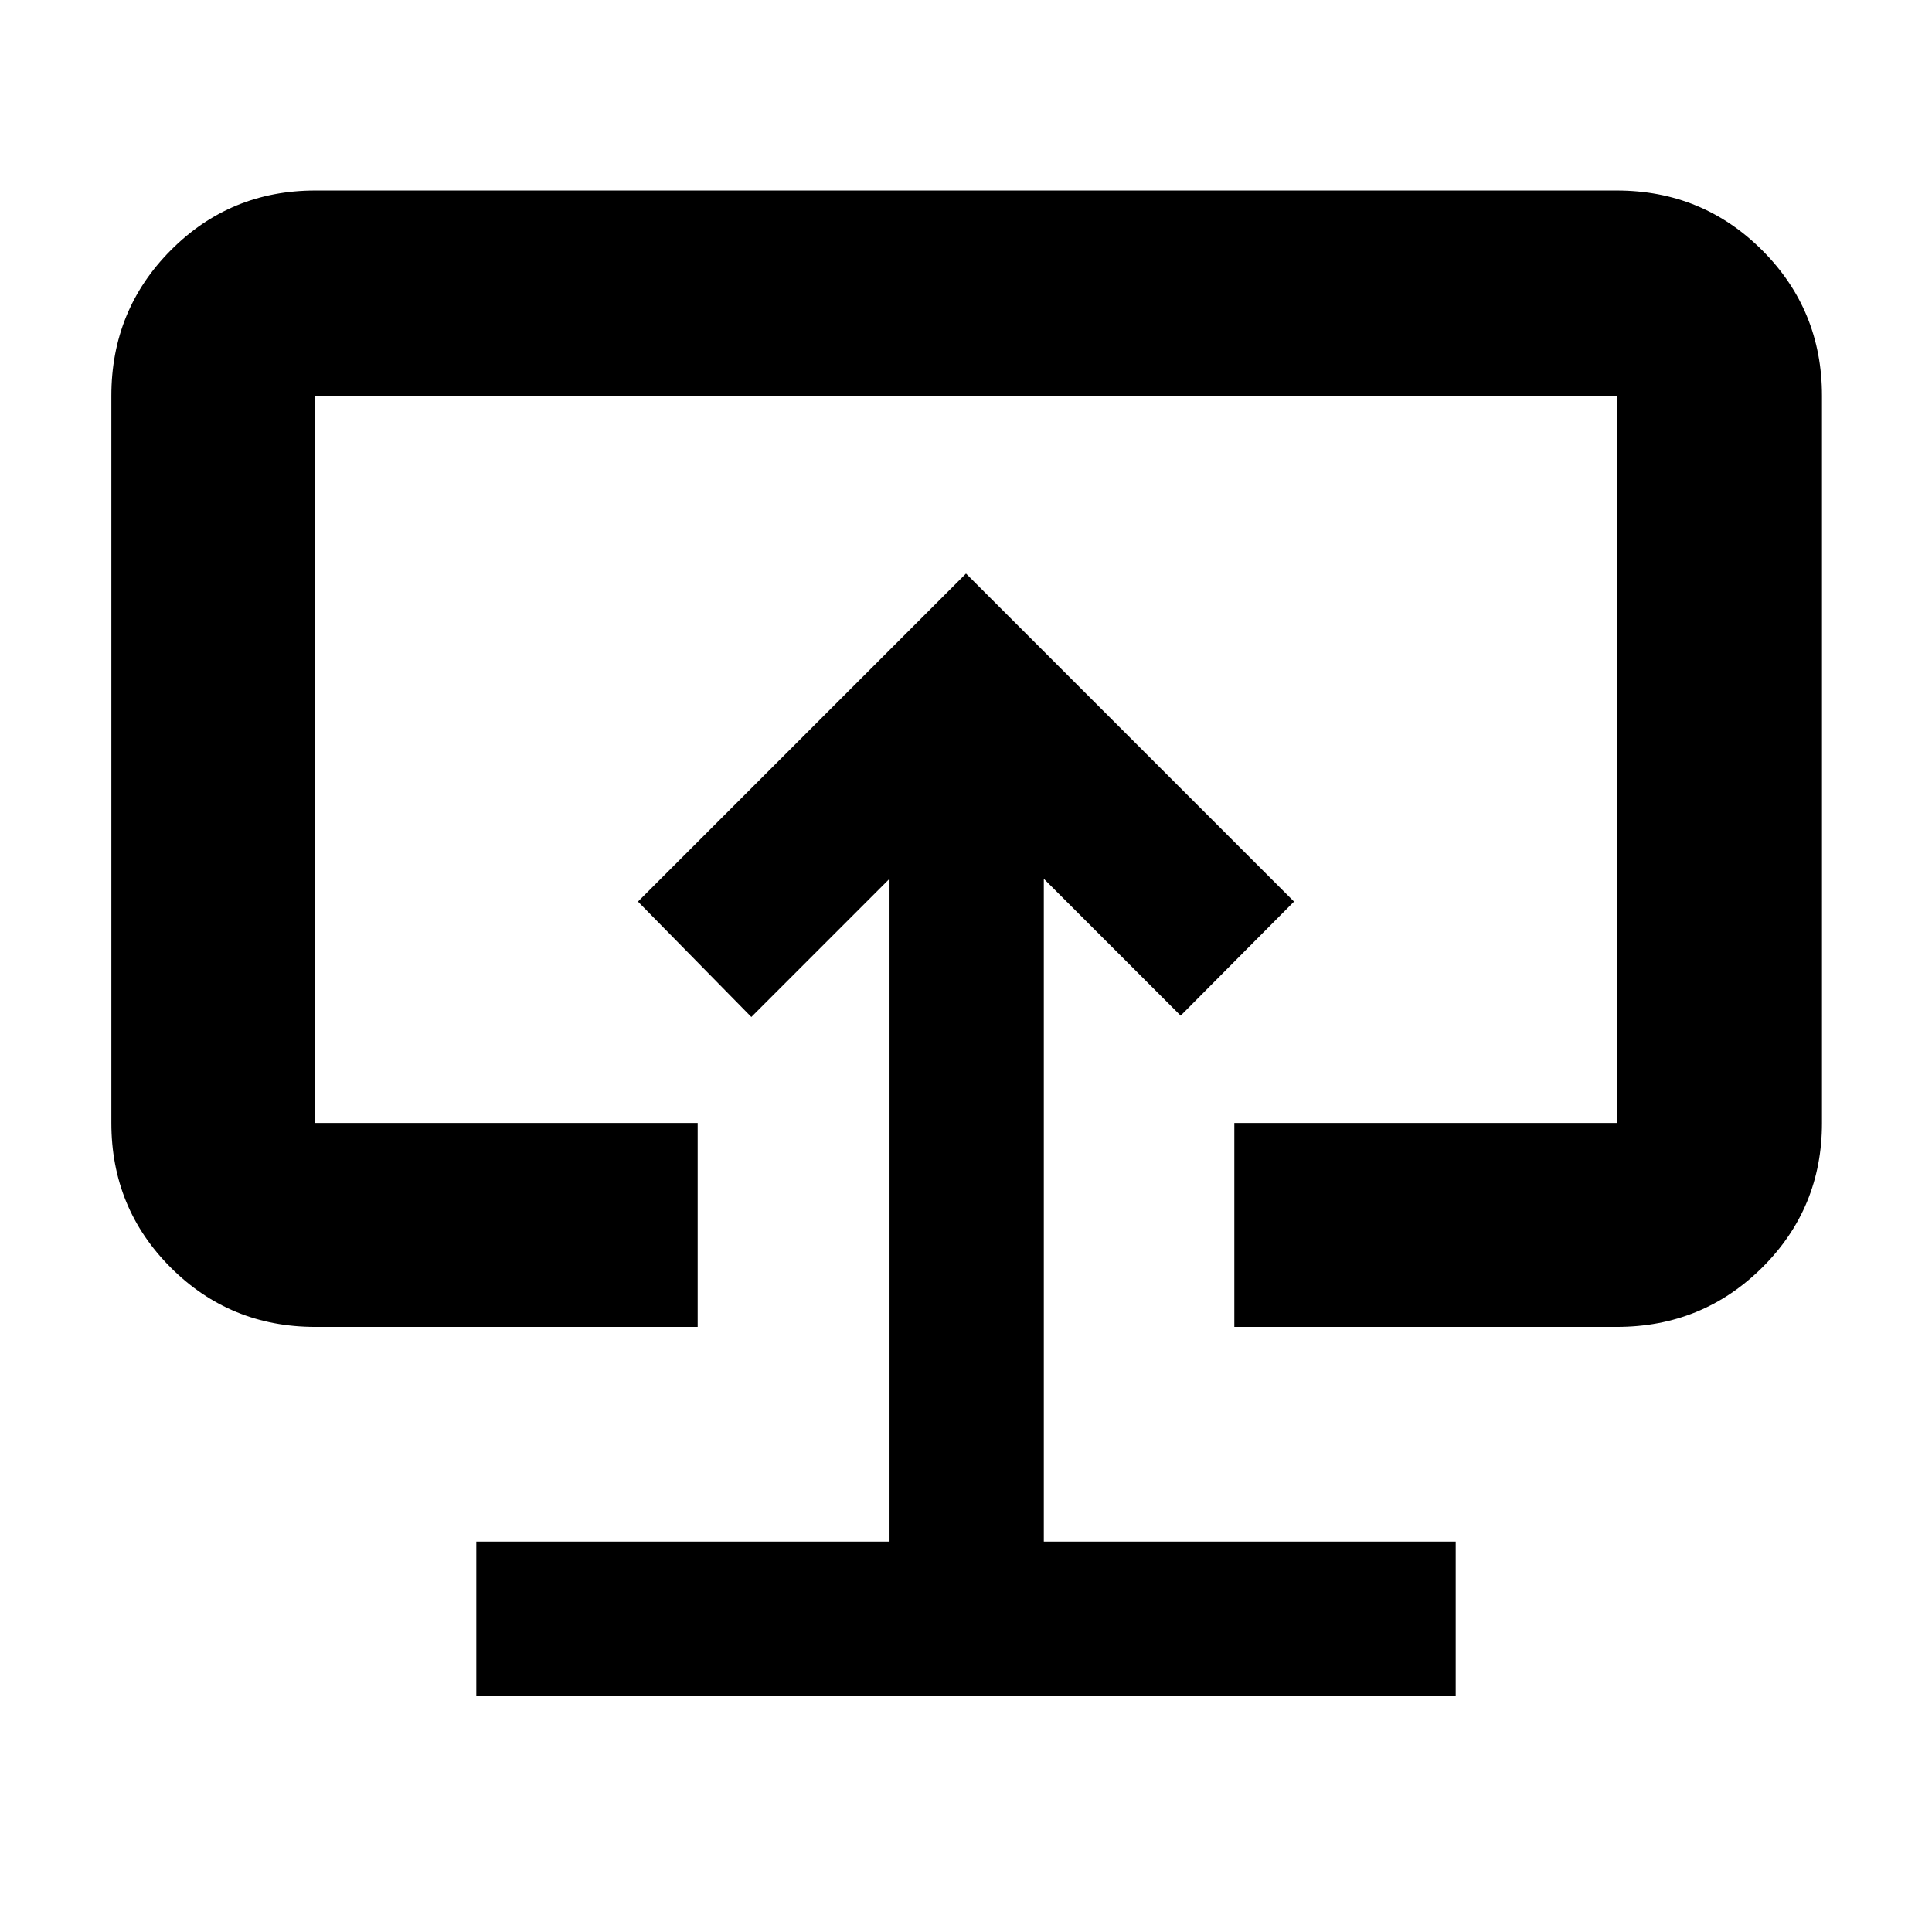 <svg xmlns="http://www.w3.org/2000/svg" height="40" viewBox="0 -960 960 960" width="40"><path d="M236.667-117.333h486.666V-194H518.666v-329.334l68.001 68L643-512 480-675 317-512l56.333 57.333L442-523.334V-194H236.667v76.667ZM480-479.167Zm-323.334 178.5q-42.366 0-71.85-29.504Q55.334-359.675 55.334-402v-361.334q0-42.6 29.505-72.299 29.503-29.7 71.828-29.7h646.668q42.6 0 72.299 29.7 29.7 29.699 29.7 72.299V-402q0 42.325-29.7 71.829-29.699 29.504-72.299 29.504H613.333V-402h190.001v-361.334H156.666V-402h190.001v101.333H156.666Z"/></svg>